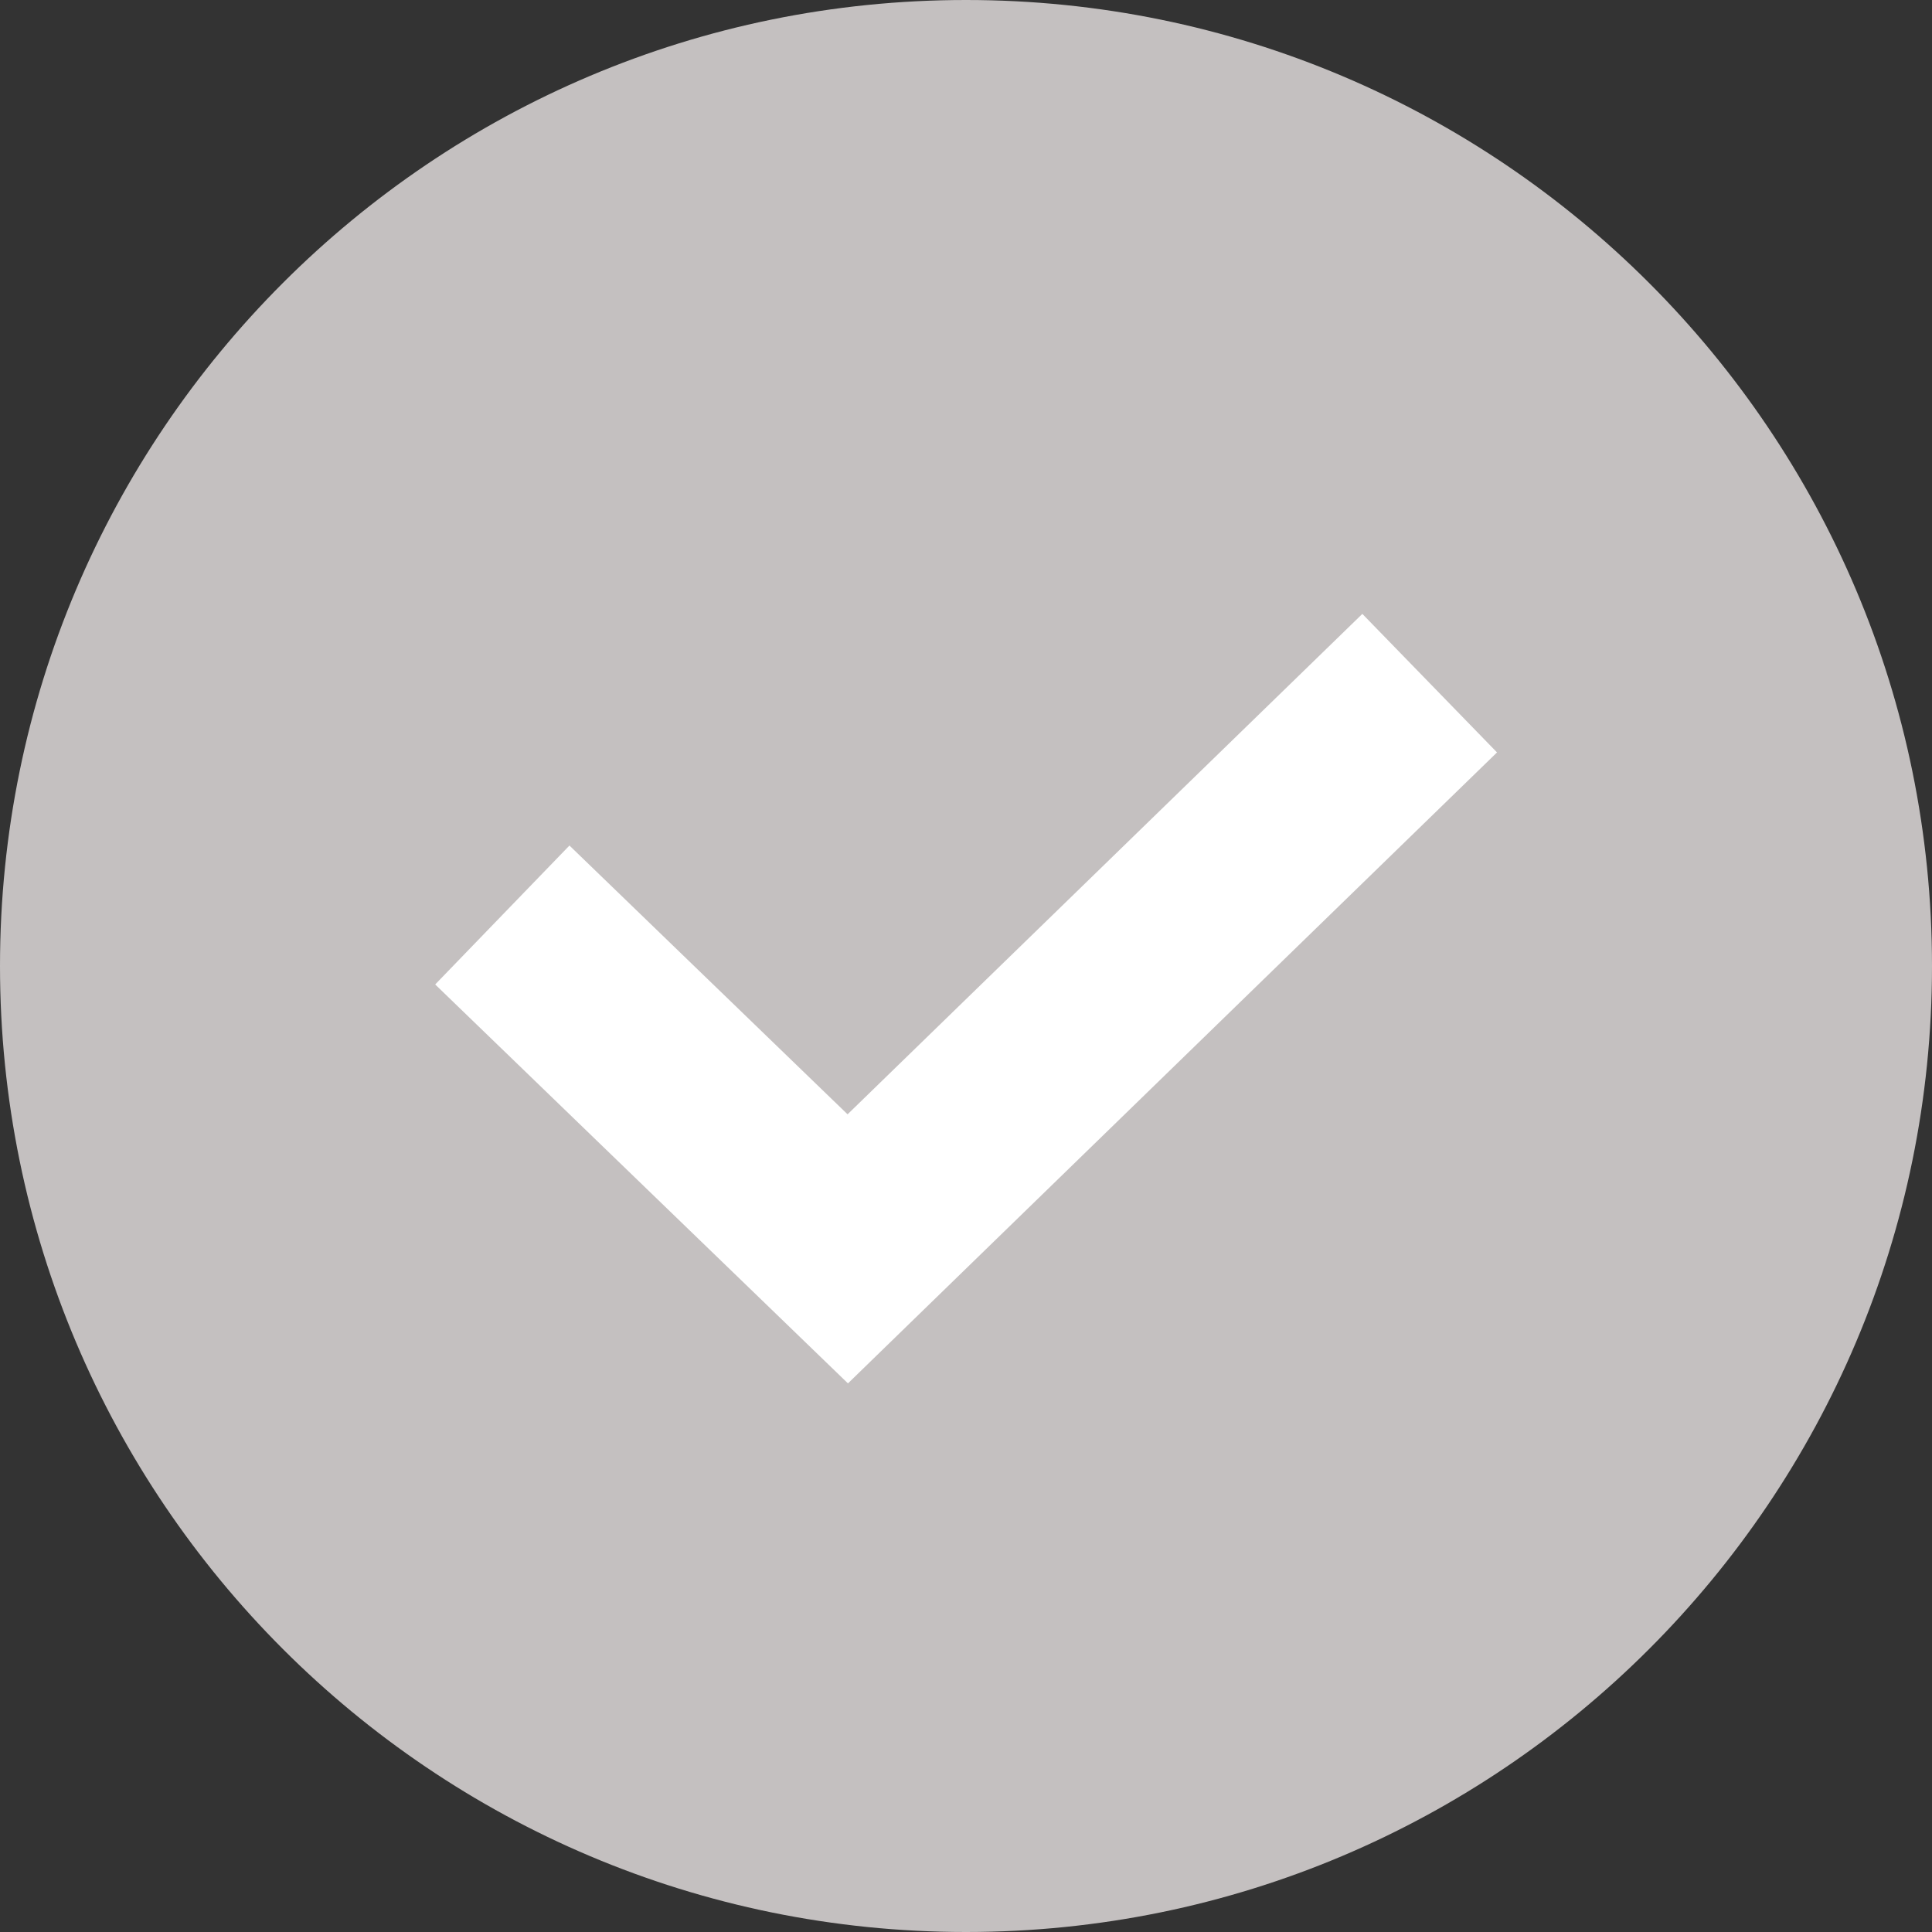 <svg width="25" height="25" viewBox="0 0 25 25" fill="none" xmlns="http://www.w3.org/2000/svg">
<rect x="0" y="0" width="25" height="25" fill="#333333" stroke="none"/>
<g clip-path="url(#clip0_162_978)">
<path d="M12.5 25C19.404 25 25 19.404 25 12.5C25 5.596 19.404 0 12.5 0C5.596 0 0 5.596 0 12.5C0 19.404 5.596 25 12.5 25Z" fill="#C4C0C0"/>
<path d="M6.5 11.84L10.97 16.16L18.5 8.84" stroke="white" stroke-width="2.5" stroke-miterlimit="10"/>
</g>
<defs>
<clipPath id="clip0_162_978">
<rect width="25" height="25" fill="white"/>
</clipPath>
</defs>
</svg>
